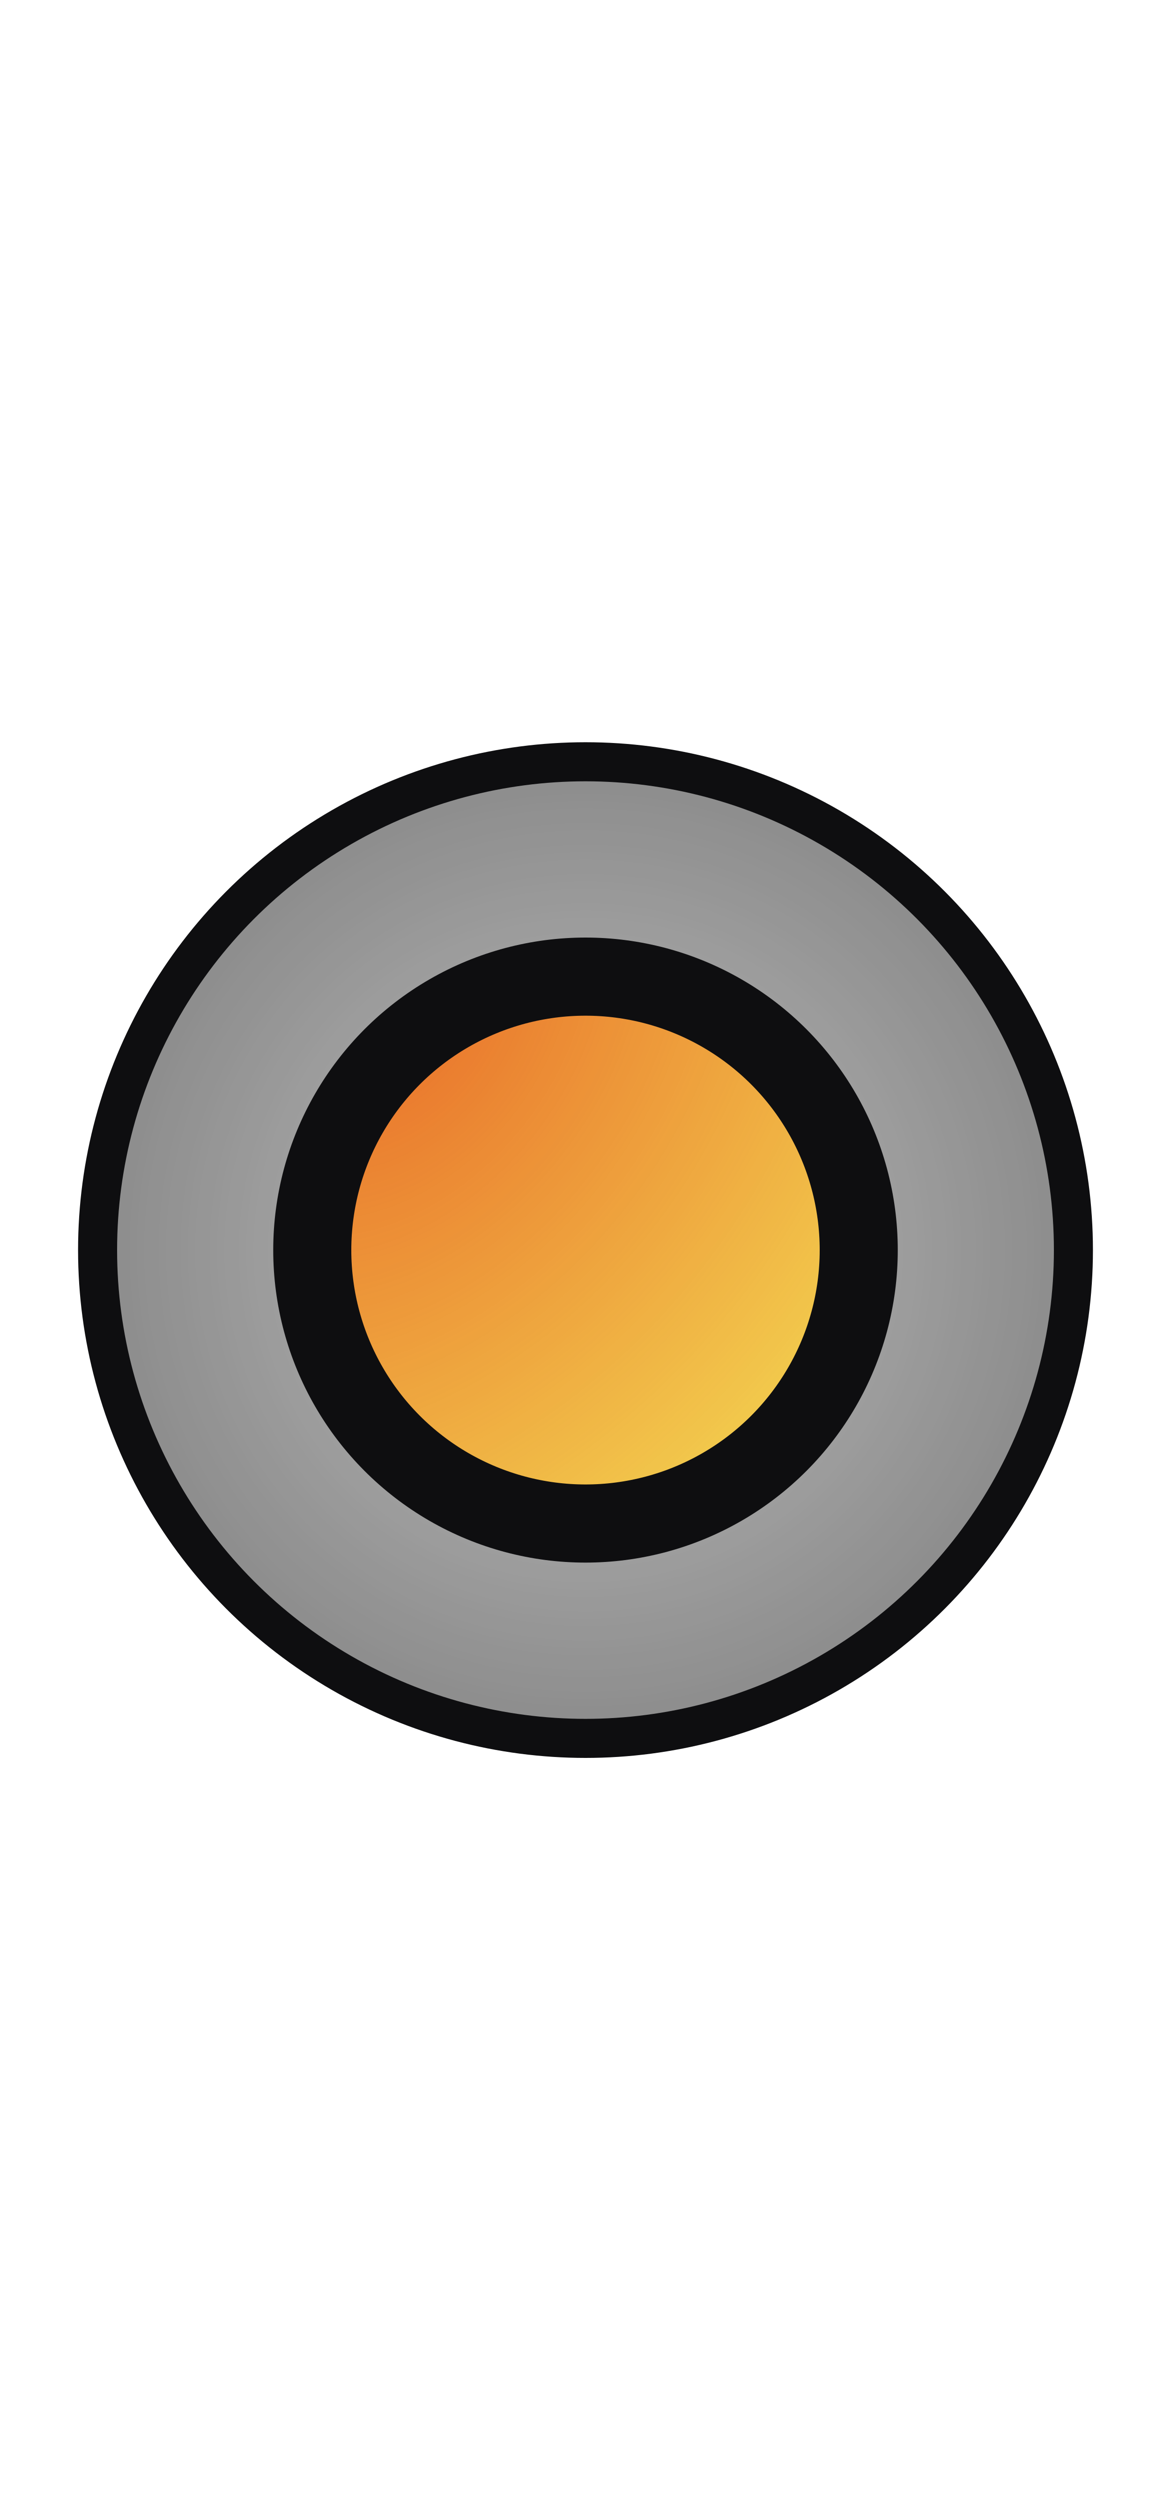 <svg width="30" height="64" viewBox="0 0 30 64" fill="none" xmlns="http://www.w3.org/2000/svg">
<circle cx="15" cy="32" r="12.5" fill="#BDBDBD"/>
<circle cx="15" cy="32" r="12.5" fill="url(#paint0_radial_351_3)" fill-opacity="0.25"/>
<circle cx="15" cy="32" r="12.5" stroke="#0E0E10"/>
<circle cx="15" cy="32" r="7" fill="#F2C94C"/>
<circle cx="15" cy="32" r="7" fill="url(#paint1_radial_351_3)" fill-opacity="0.45"/>
<circle cx="15" cy="32" r="7" stroke="#0E0E10" stroke-width="2"/>
<defs>
<radialGradient id="paint0_radial_351_3" cx="0" cy="0" r="1" gradientUnits="userSpaceOnUse" gradientTransform="translate(15 32) rotate(90) scale(12)">
<stop stop-opacity="0"/>
<stop offset="1"/>
</radialGradient>
<radialGradient id="paint1_radial_351_3" cx="0" cy="0" r="1" gradientUnits="userSpaceOnUse" gradientTransform="translate(9.671 25.763) rotate(37.005) scale(14.187 18.862)">
<stop stop-color="#DE0000"/>
<stop offset="1" stop-color="#DE0000" stop-opacity="0"/>
</radialGradient>
</defs>
</svg>
